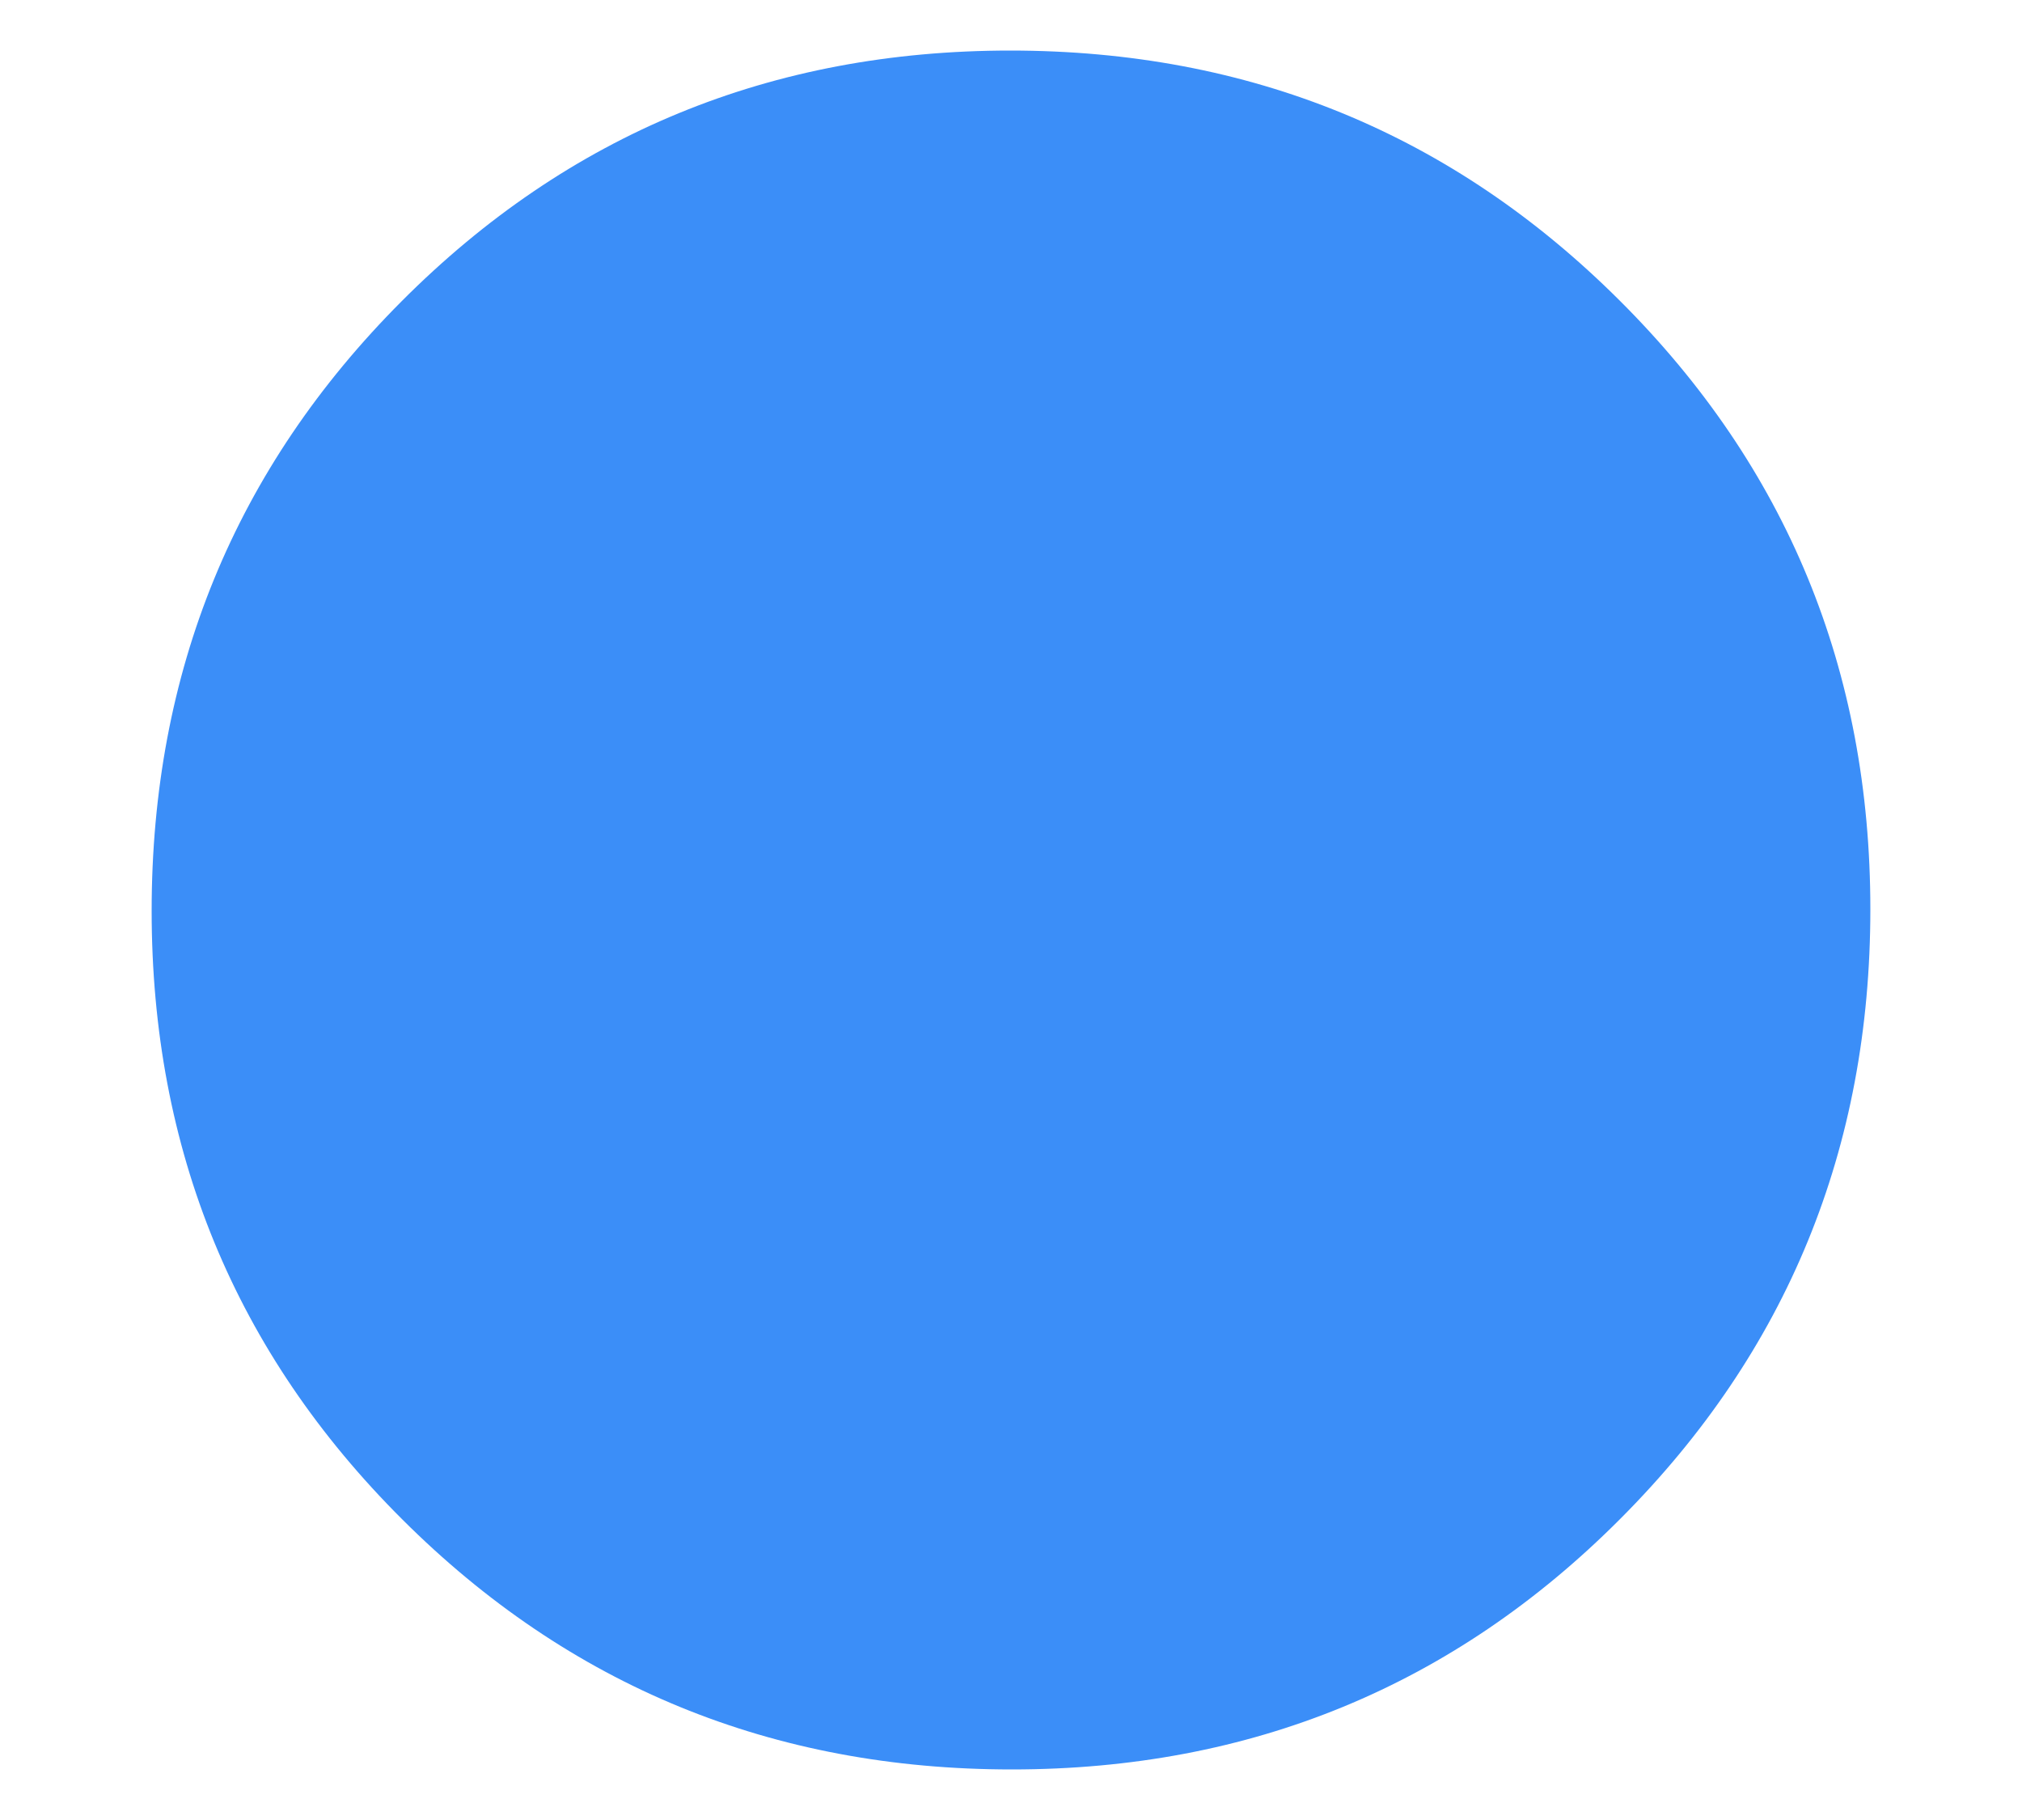<svg width="10" height="9" viewBox="0 0 10 9" fill="none" xmlns="http://www.w3.org/2000/svg">
<path id="Vector" d="M5.004 8.75C3.821 8.75 2.816 8.338 1.99 7.514C1.163 6.69 0.75 5.686 0.75 4.504C0.75 3.321 1.162 2.316 1.986 1.49C2.81 0.663 3.814 0.25 4.996 0.25C6.179 0.25 7.184 0.662 8.01 1.486C8.837 2.31 9.25 3.314 9.25 4.496C9.25 5.679 8.838 6.684 8.014 7.51C7.19 8.337 6.186 8.75 5.004 8.75Z" fill="#3B8EF8"/>
</svg>
